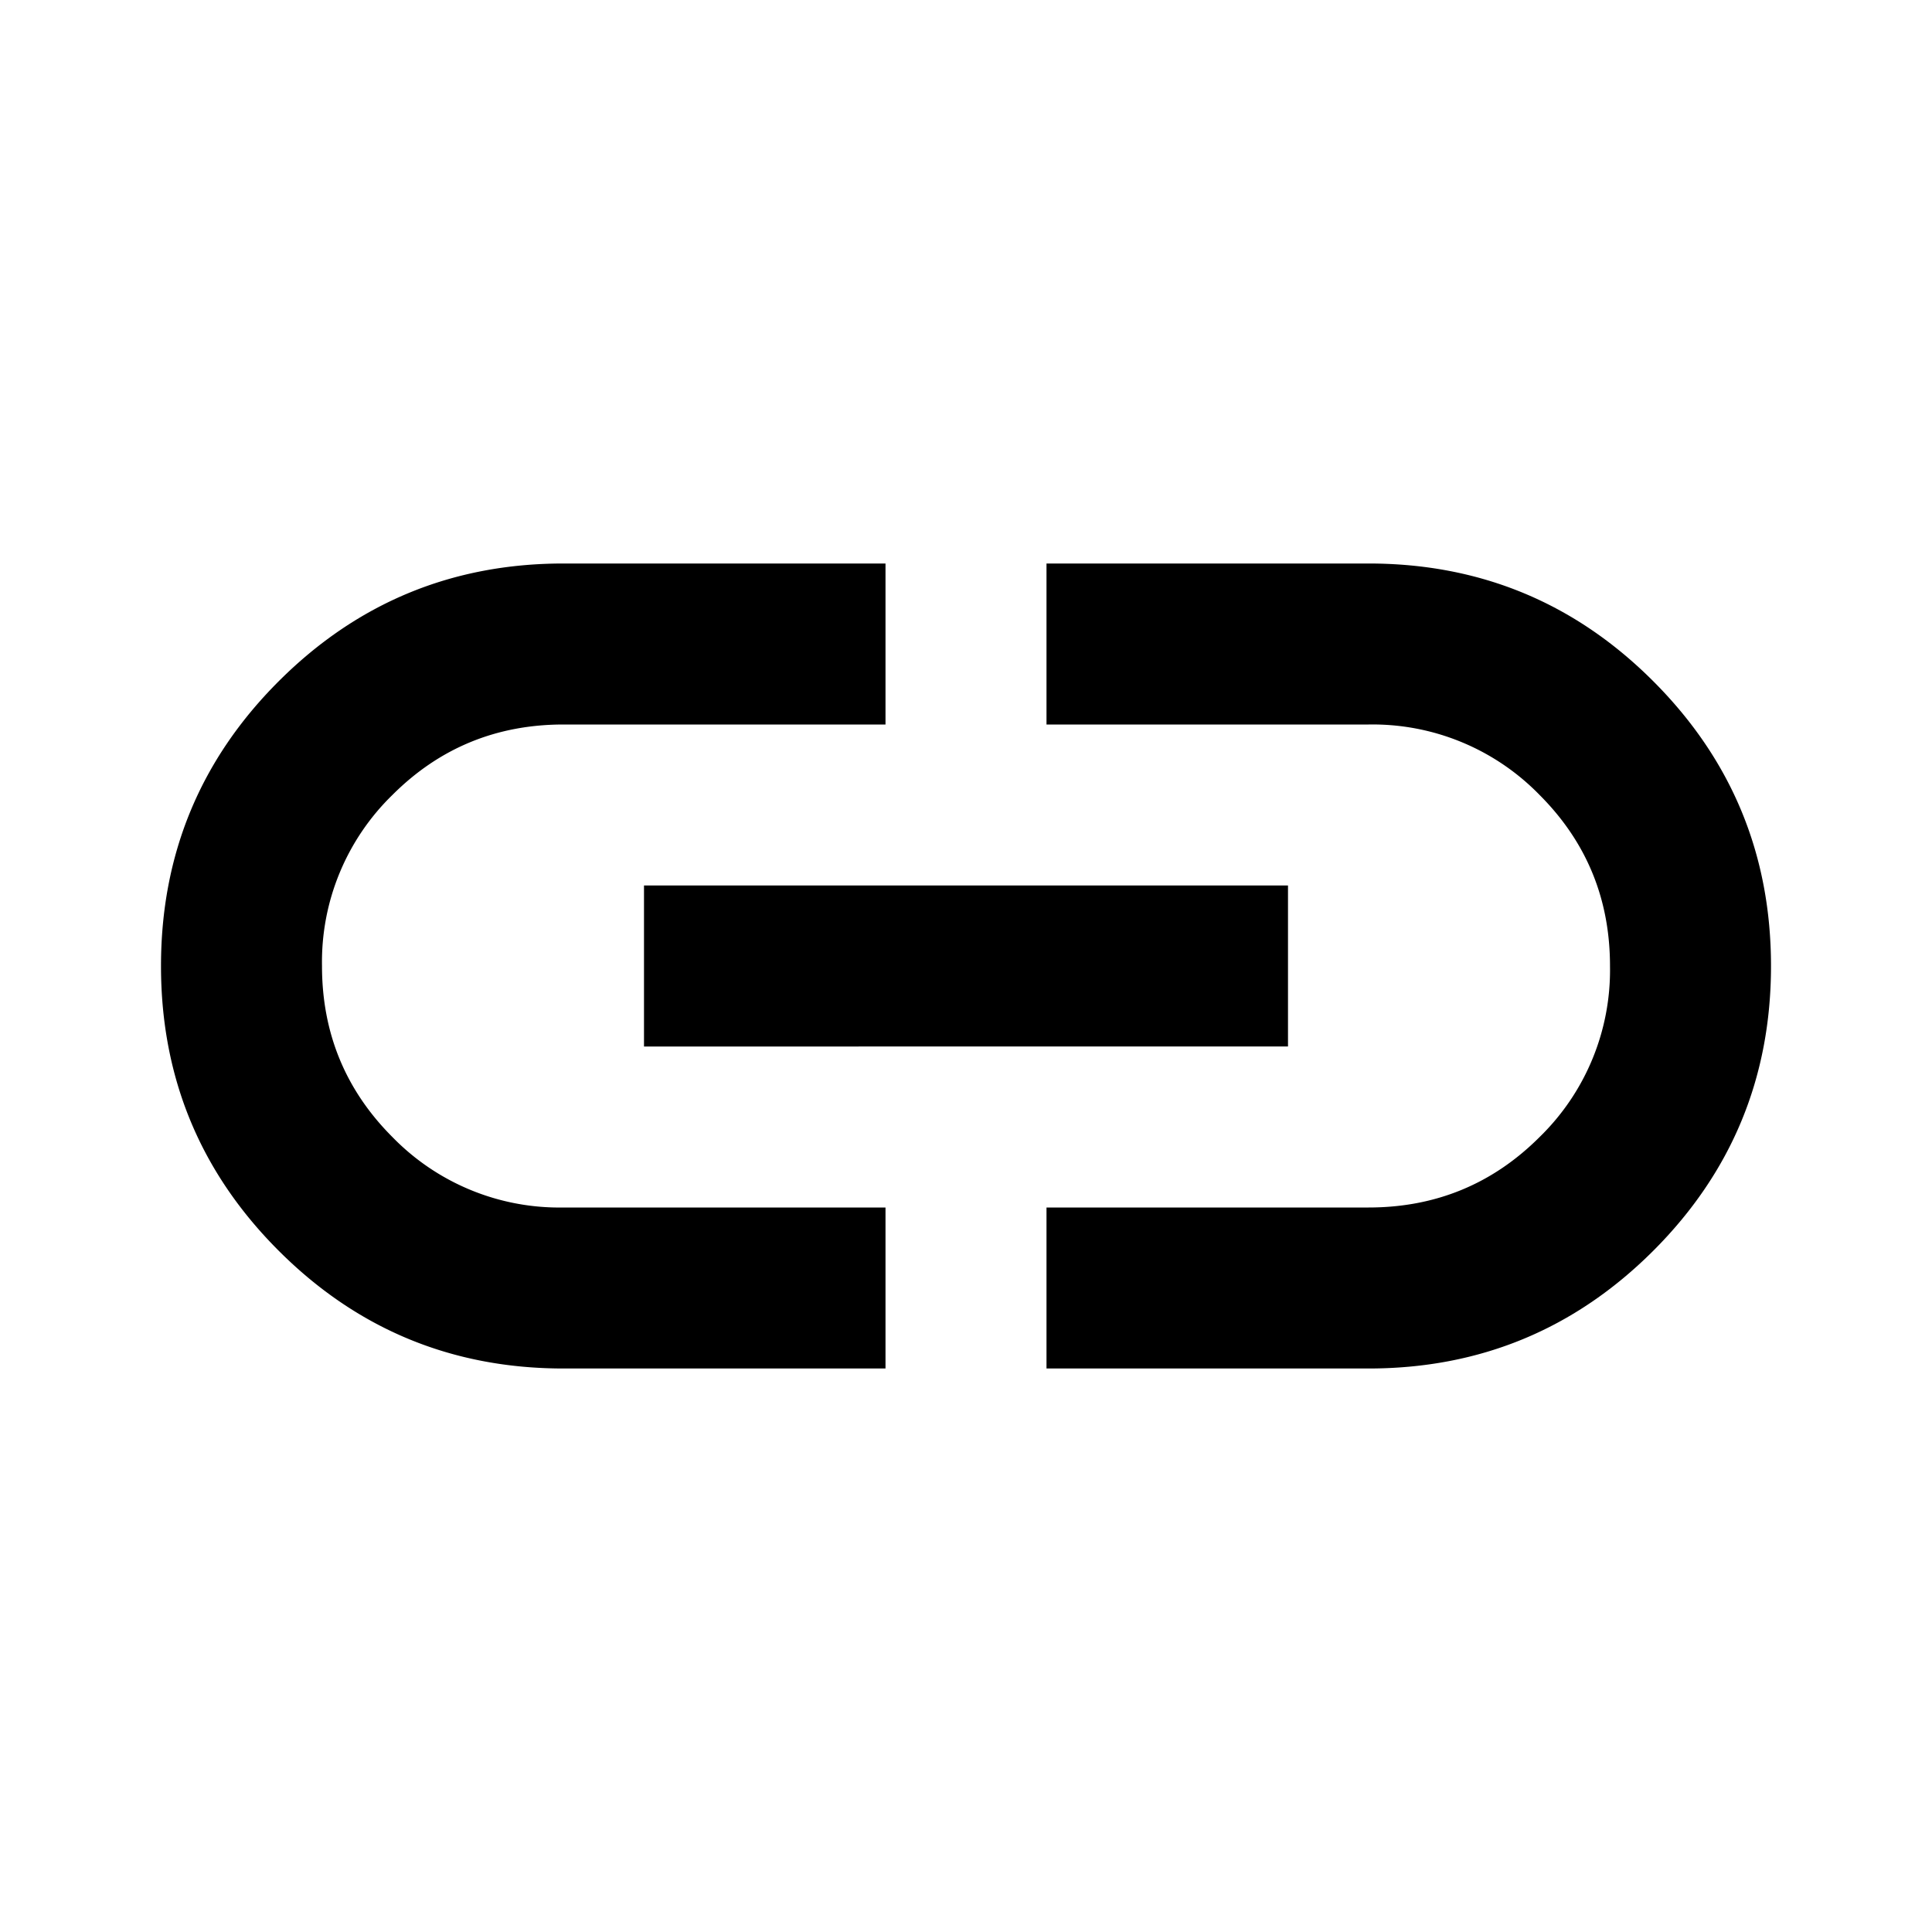 <svg width="24" height="24" viewBox="0 0 24 24" fill="none" xmlns="http://www.w3.org/2000/svg"><title>Web site</title><path d="M11 17H7c-1.383 0-2.563-.488-3.538-1.463C2.487 14.563 2 13.383 2 12s.487-2.563 1.462-3.537C4.438 7.488 5.617 7 7 7h4v2H7c-.833 0-1.542.292-2.125.875A2.893 2.893 0 004 12c0 .833.292 1.542.875 2.125A2.893 2.893 0 007 15h4v2zm-3-4v-2h8v2H8zm5 4v-2h4c.833 0 1.542-.292 2.125-.875A2.893 2.893 0 0020 12c0-.833-.292-1.542-.875-2.125A2.893 2.893 0 0017 9h-4V7h4c1.383 0 2.563.487 3.538 1.463C21.512 9.438 22 10.617 22 12s-.488 2.563-1.462 3.537C19.562 16.512 18.383 17 17 17h-4z" fill="#000"/></svg>